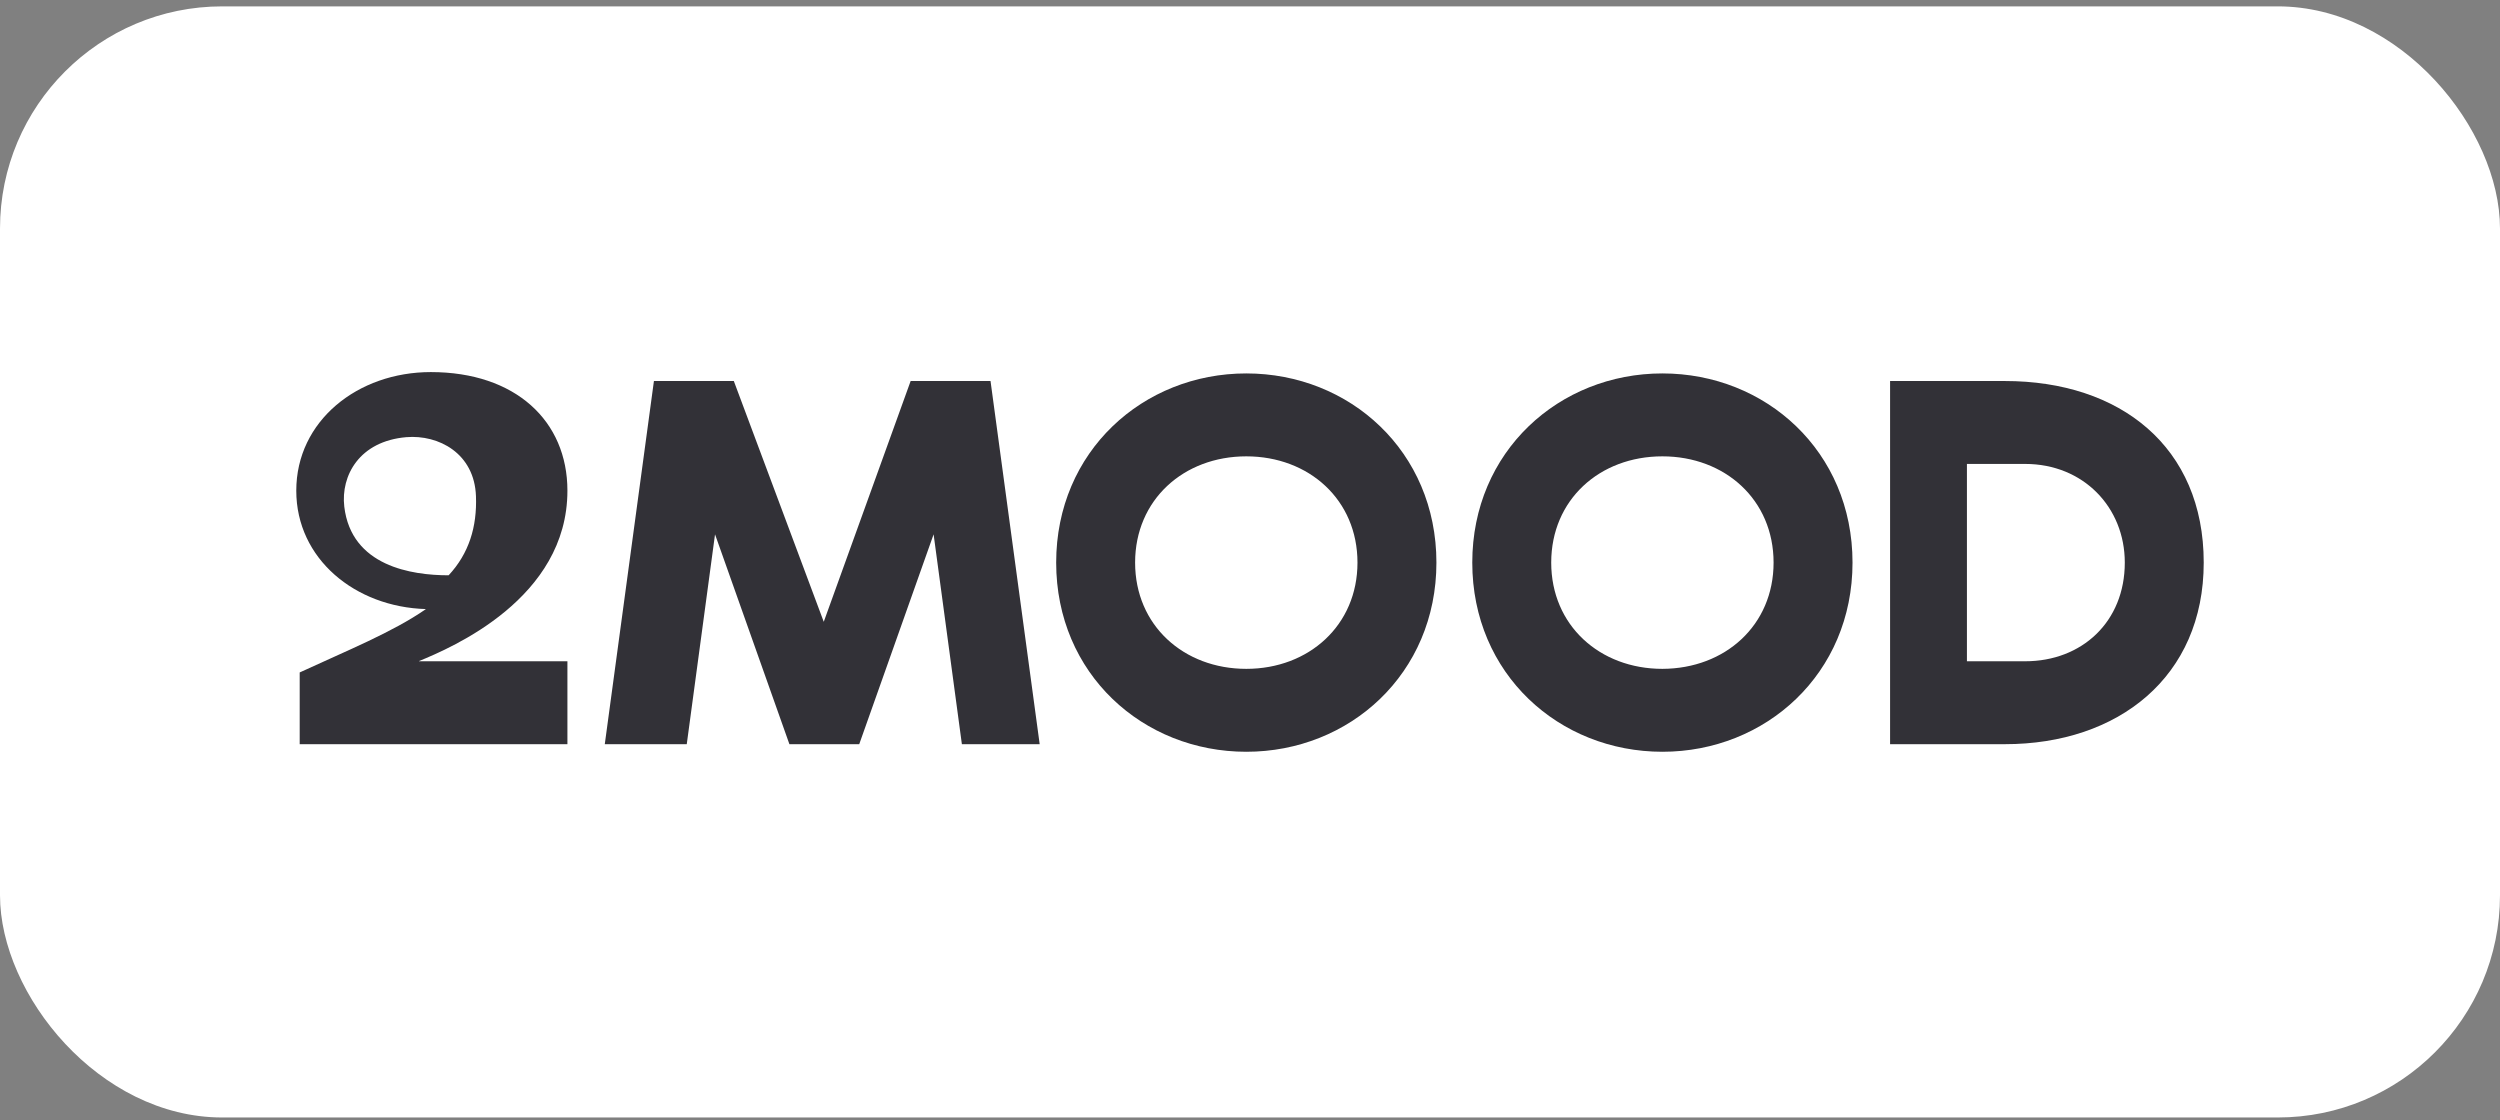 <svg width="270" height="121" viewBox="0 0 270 121" fill="none" xmlns="http://www.w3.org/2000/svg">
<rect x="0" y="0" width="270" height="121" fill="#808080" stroke="none"/>
<rect y="0.688" width="270" height="120" rx="24" fill="white"/>
<path d="M45.256 71.395C48.74 69.96 61.281 64.653 61.281 52.993C61.281 45.452 55.666 40.185 46.527 40.185C38.637 40.185 31.998 45.452 31.998 52.993C31.998 60.35 38.35 65.555 45.994 65.78L45.973 65.8C42.387 68.28 37.51 70.247 32.367 72.624V80.37H61.281V71.415H45.256V71.395ZM37.182 54.714C36.793 51.354 38.822 47.645 43.883 47.214C47.367 46.927 51.24 48.956 51.404 53.587C51.527 56.907 50.645 59.776 48.453 62.132C44.457 62.132 37.941 61.149 37.182 54.714Z" fill="#323137"/>
<path d="M98.35 41.15H106.977L112.285 80.372H103.883L100.83 57.708L92.797 80.372H85.256L77.223 57.708L74.17 80.372H65.317L70.624 41.15H79.252L88.965 67.155L98.35 41.15Z" fill="#323137"/>
<path d="M155.133 60.761C155.133 72.769 145.748 81.191 134.6 81.191C123.453 81.191 114.067 72.789 114.067 60.761C114.067 48.752 123.453 40.33 134.6 40.33C145.748 40.33 155.133 48.732 155.133 60.761ZM146.608 60.761C146.608 53.978 141.363 49.285 134.6 49.285C127.838 49.285 122.592 53.978 122.592 60.761C122.592 67.543 127.838 72.236 134.6 72.236C141.363 72.236 146.608 67.523 146.608 60.761Z" fill="#323137"/>
<path d="M200.072 60.761C200.072 72.769 190.686 81.191 179.539 81.191C168.392 81.191 159.006 72.789 159.006 60.761C159.006 48.752 168.392 40.33 179.539 40.33C190.686 40.33 200.072 48.732 200.072 60.761ZM191.547 60.761C191.547 53.978 186.301 49.285 179.539 49.285C172.756 49.285 167.531 53.978 167.531 60.761C167.531 67.543 172.777 72.236 179.539 72.236C186.322 72.215 191.547 67.523 191.547 60.761Z" fill="#323137"/>
<path d="M216.527 41.15C228.986 41.15 238.002 48.261 238.002 60.761C238.002 73.097 228.781 80.372 216.527 80.372H204.129V41.15H216.527ZM218.719 50.105H212.428V71.417H218.719C224.846 71.417 229.478 67.155 229.478 60.761C229.478 54.798 225.01 50.105 218.719 50.105Z" fill="#323137"/>
</svg>
